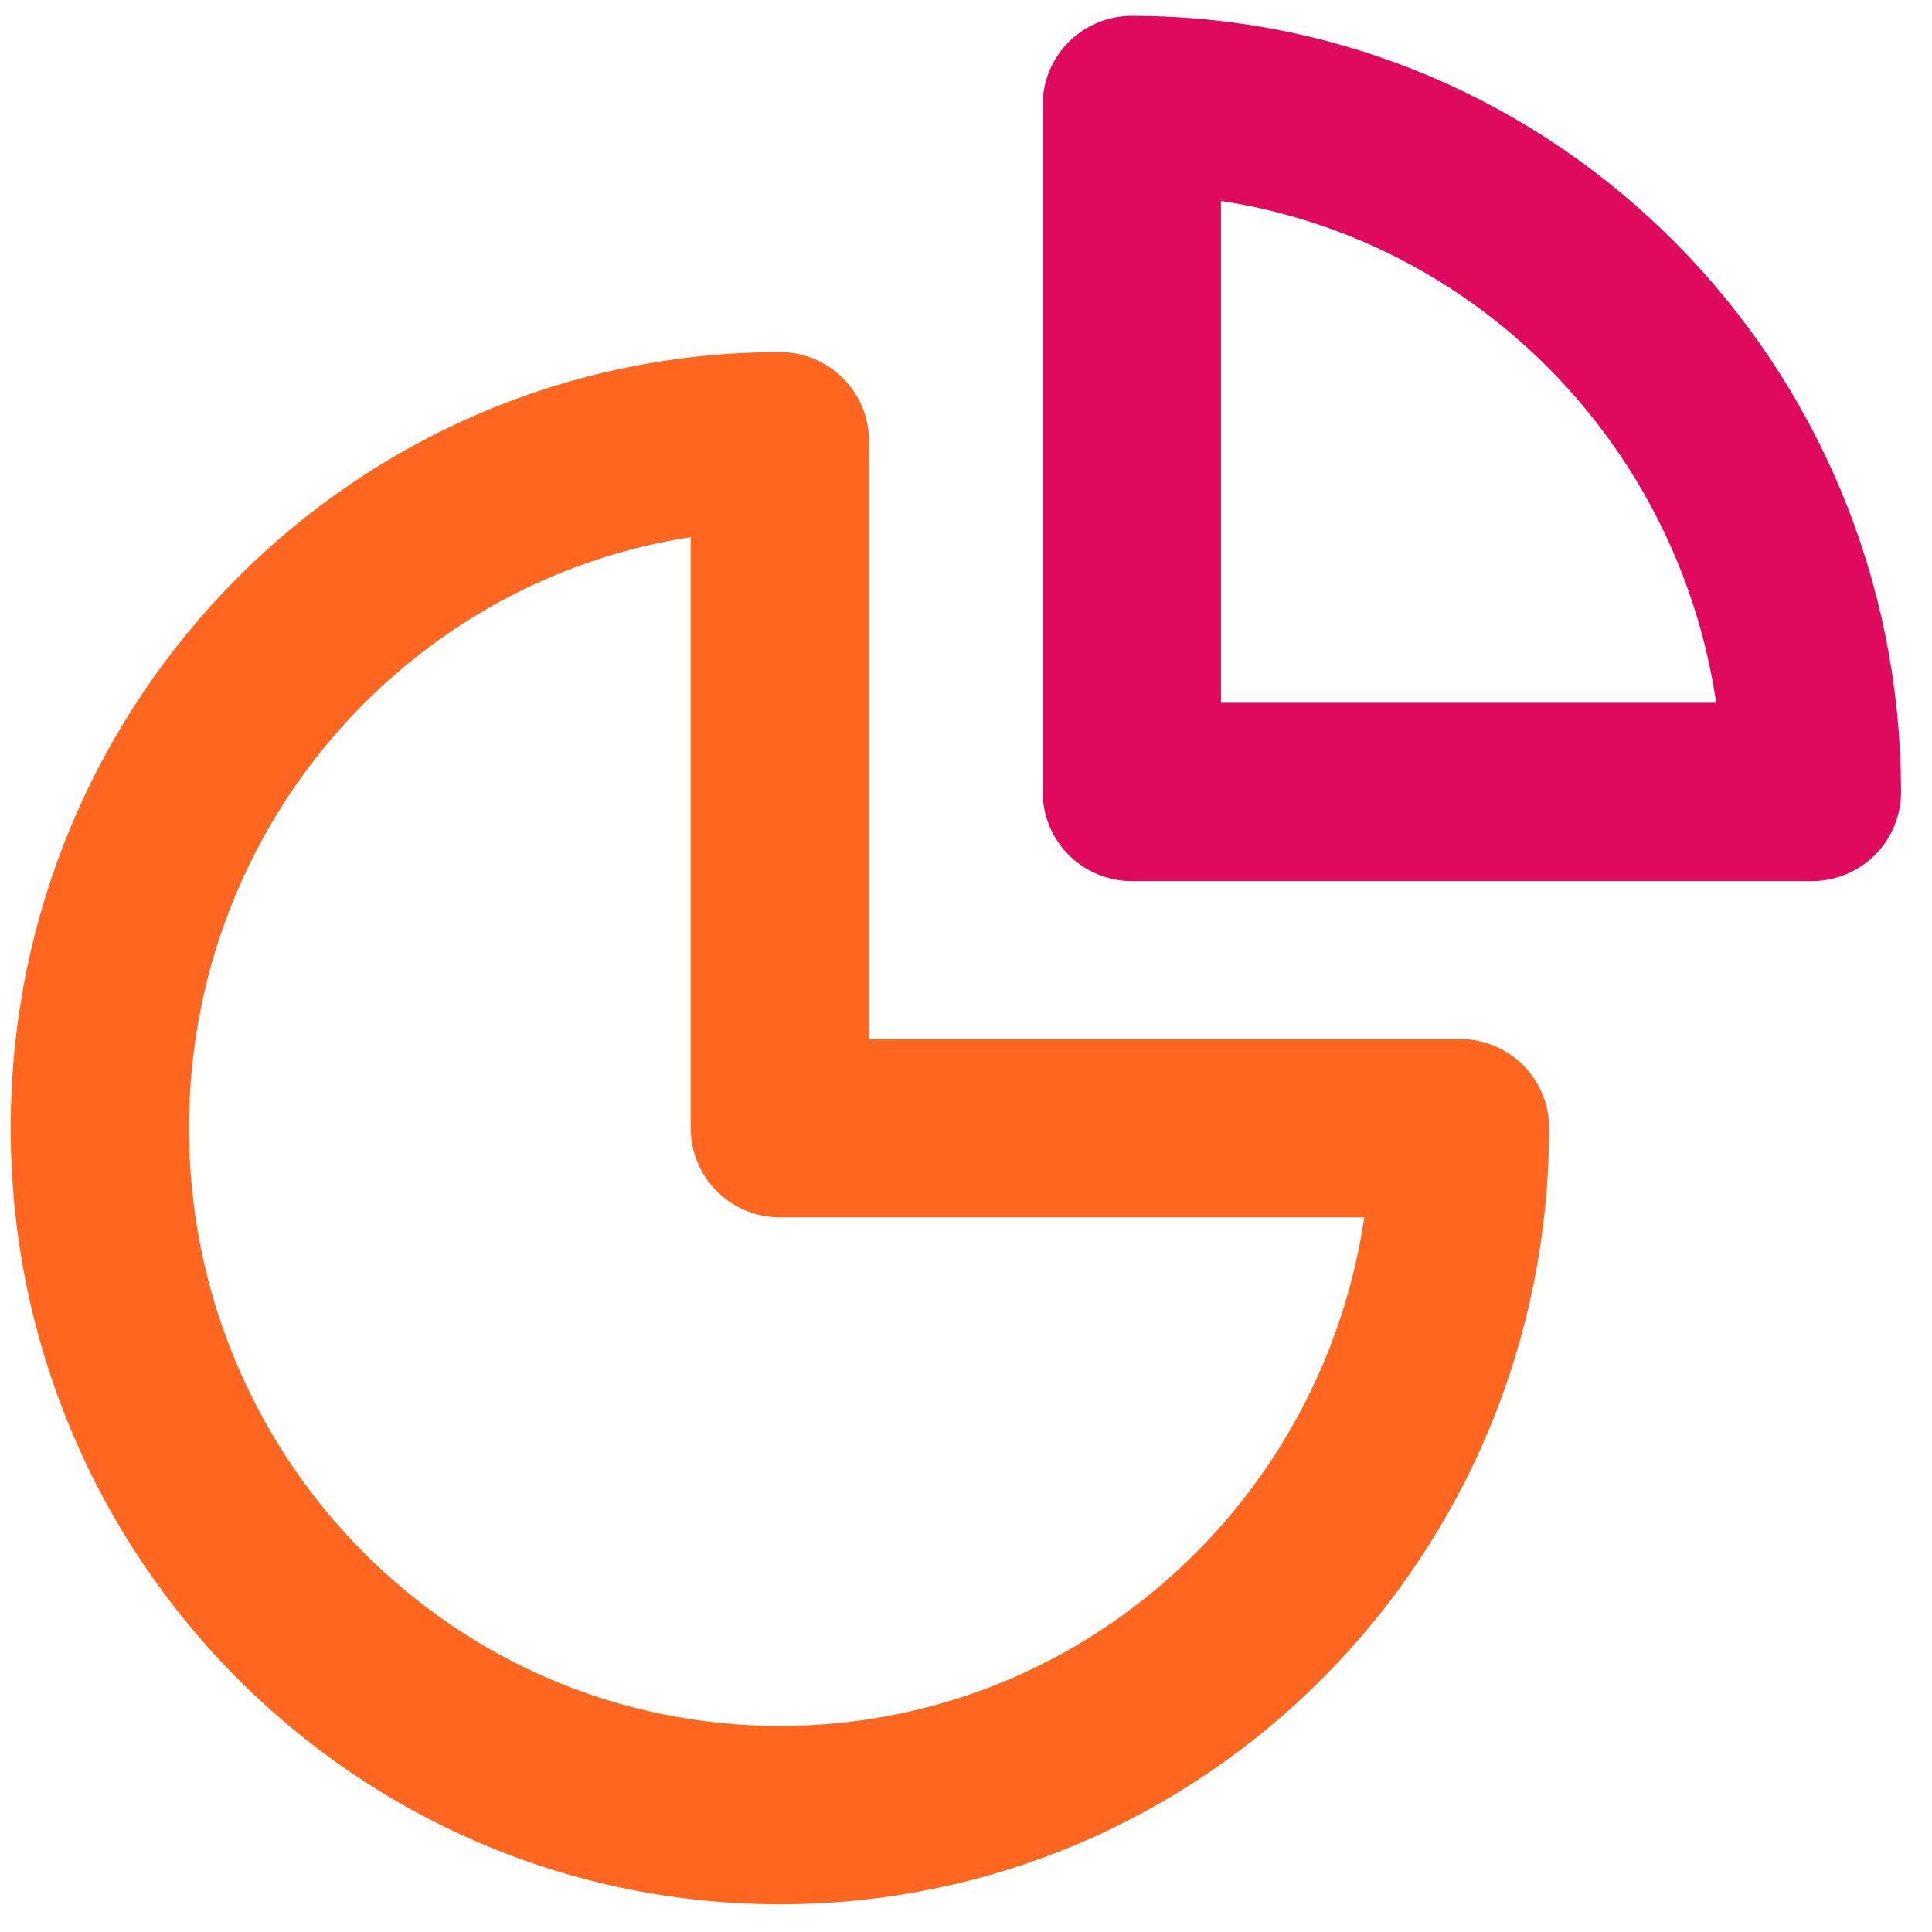 <svg width="65" height="65" viewBox="0 0 65 65" fill="none" xmlns="http://www.w3.org/2000/svg">
<g clip-path="url(#clip0_403_1401)">
<path d="M38.078 3.533V26.644H60.958C60.958 13.877 50.718 3.533 38.078 3.533Z" stroke="#DF0A5D" stroke-width="6" stroke-miterlimit="10" stroke-linecap="round" stroke-linejoin="round"/>
<path d="M26.238 14.846C13.598 14.846 3.358 25.189 3.358 37.957C3.358 50.724 13.598 61.068 26.238 61.068C38.878 61.068 49.118 50.724 49.118 37.957H26.238V14.846Z" stroke="#FF6720" stroke-width="6" stroke-miterlimit="10" stroke-linecap="round" stroke-linejoin="round"/>
</g>
<defs>
<clipPath id="clip0_403_1401">
<rect width="64" height="64" fill="white" transform="translate(0.158 0.301)"/>
</clipPath>
</defs>
</svg>

